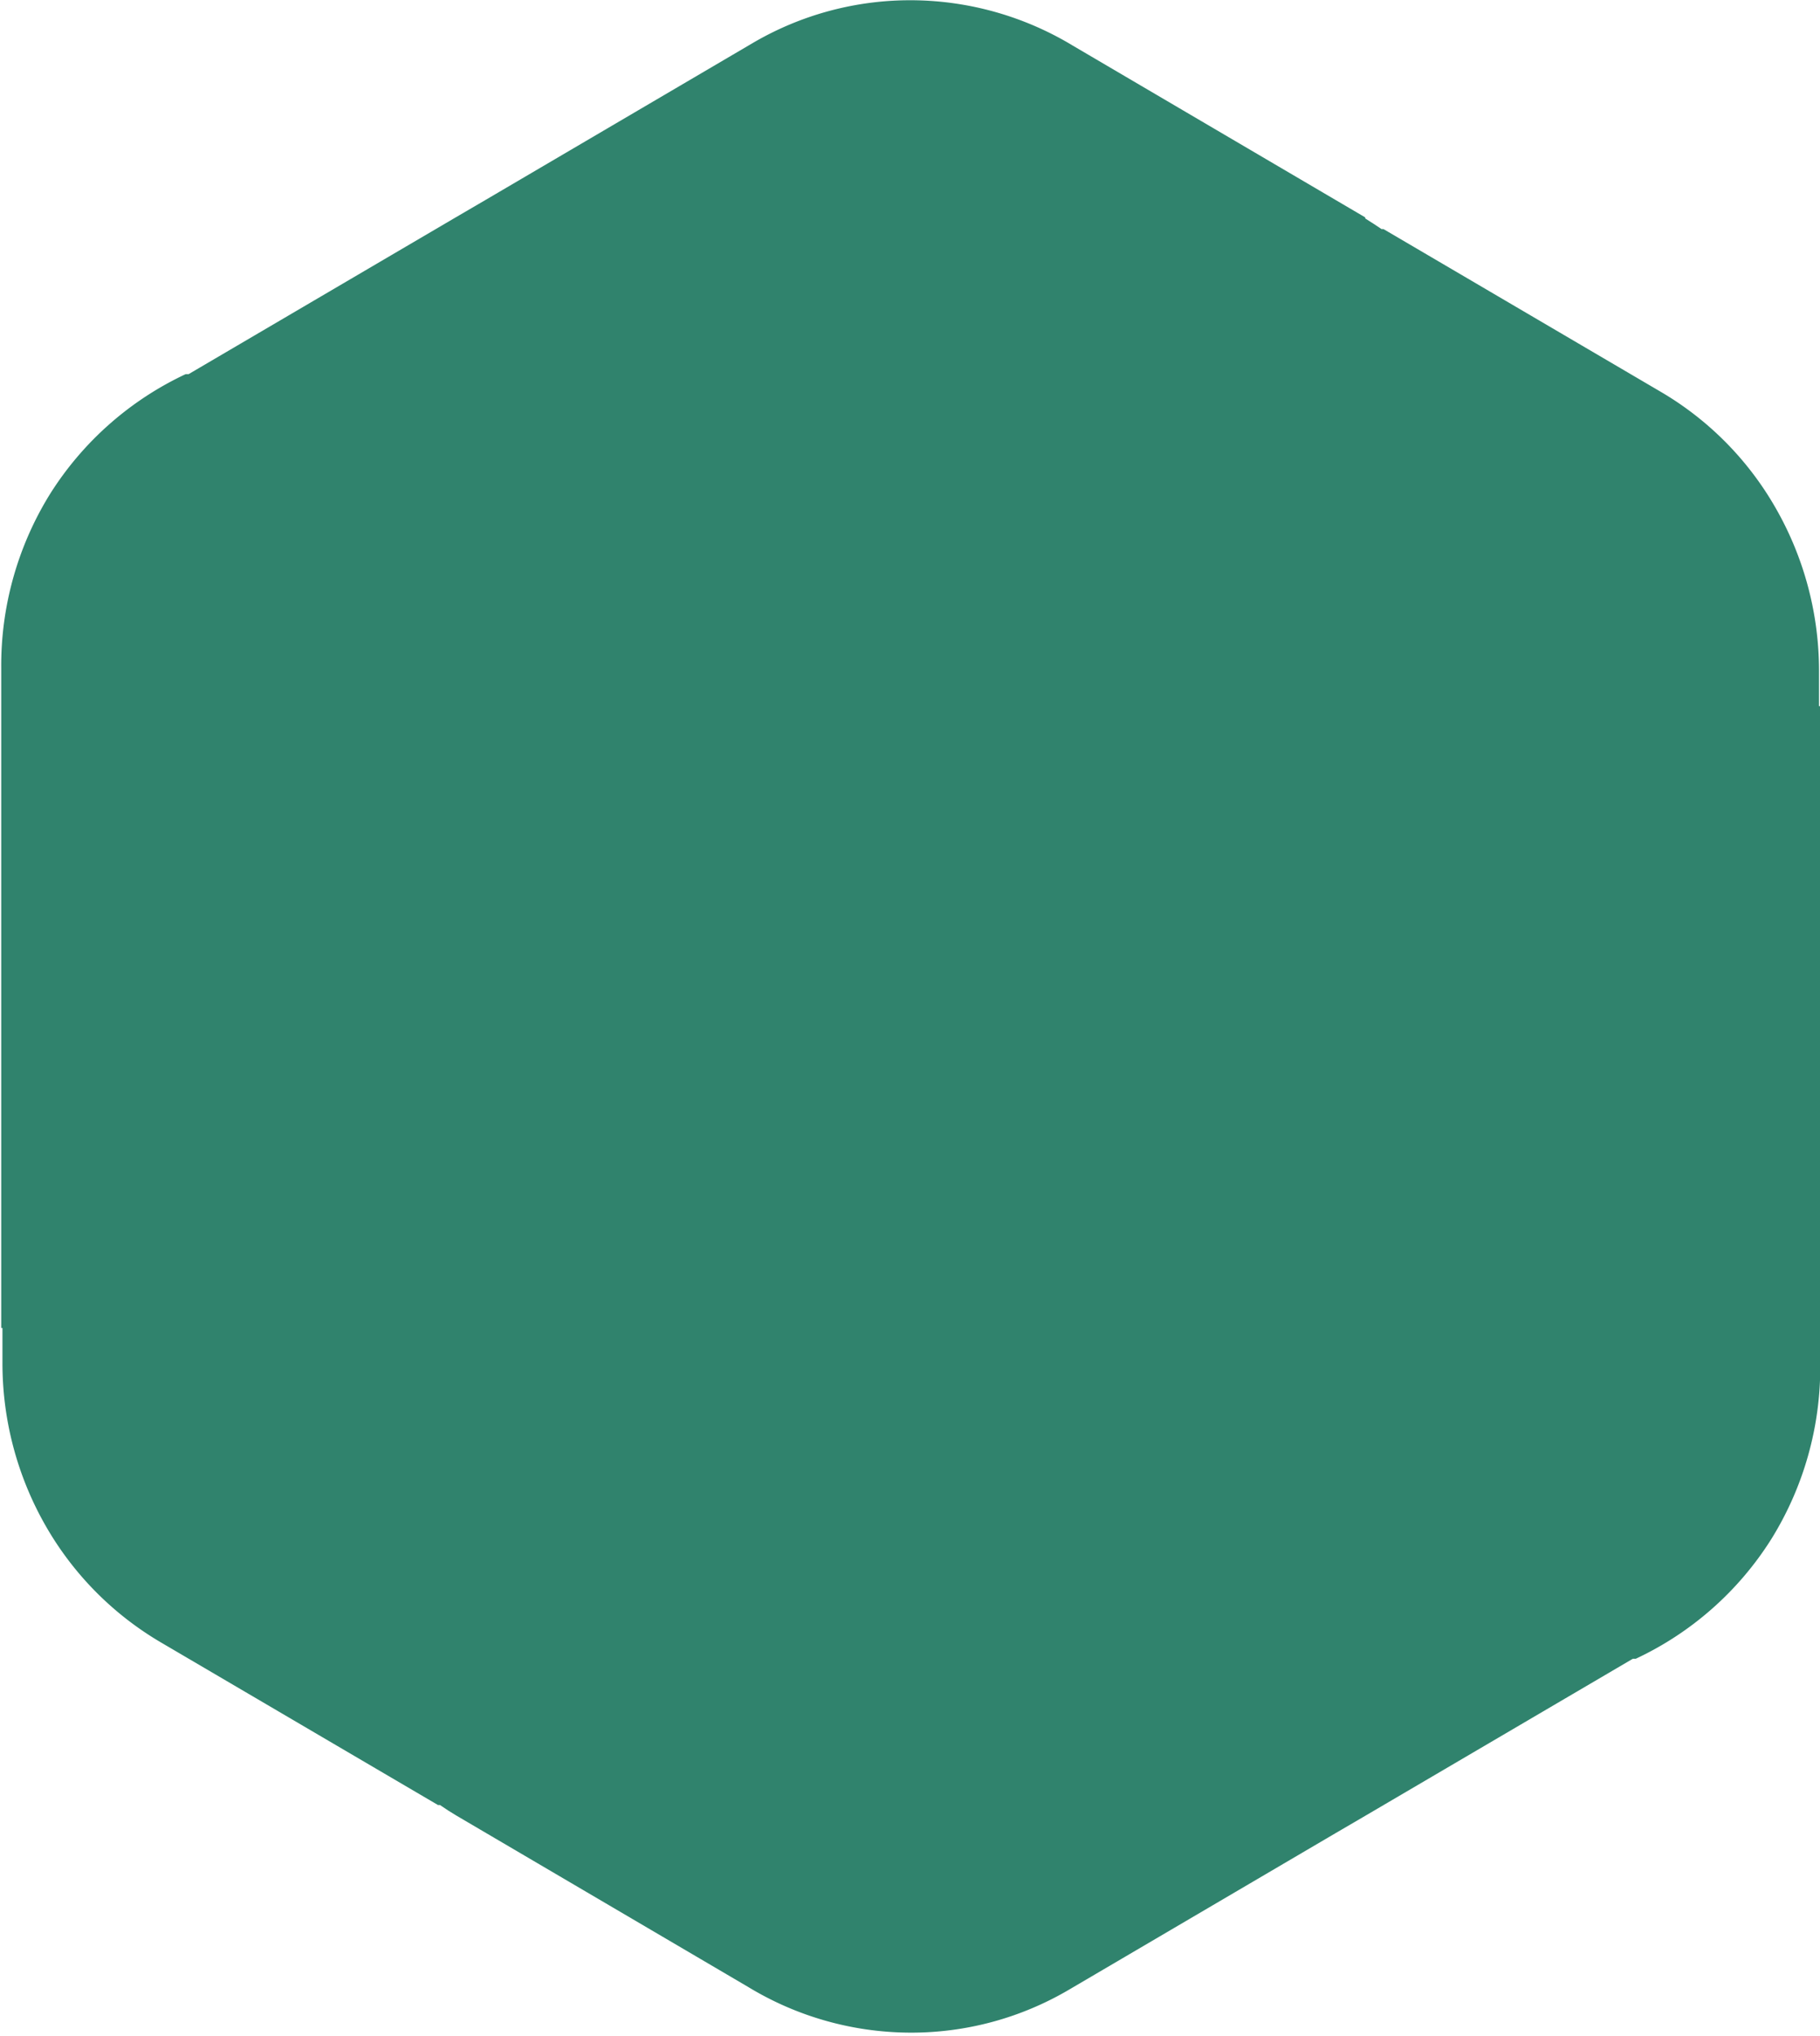 <svg xmlns="http://www.w3.org/2000/svg" width="7.43" height="8.31" viewBox="0 0 7.43 8.31"><path d="M37.4,24.437l-1.192-.7h0a1.284,1.284,0,0,0-.656-.186,1.27,1.27,0,0,0-.656.177l-1.085.637v0l-.125.073-1.089.639-.007,0-.005,0a1.313,1.313,0,0,0-.553.488,1.329,1.329,0,0,0-.2.712v2.693h.005v.146a1.336,1.336,0,0,0,.175.659,1.3,1.3,0,0,0,.473.479l1.13.663.008,0,.033.022.034.021,1.192.7h0a1.282,1.282,0,0,0,.656.186,1.269,1.269,0,0,0,.656-.177l1.085-.637v0l.125-.073,1.089-.639.007,0,.005,0a1.31,1.31,0,0,0,.553-.488,1.328,1.328,0,0,0,.2-.712V26.432h-.005v-.146a1.336,1.336,0,0,0-.175-.659,1.293,1.293,0,0,0-.473-.479l-1.13-.663-.008,0-.033-.022-.033-.021Z" transform="translate(-31.827 -23.55)" fill="#30836d"/></svg>